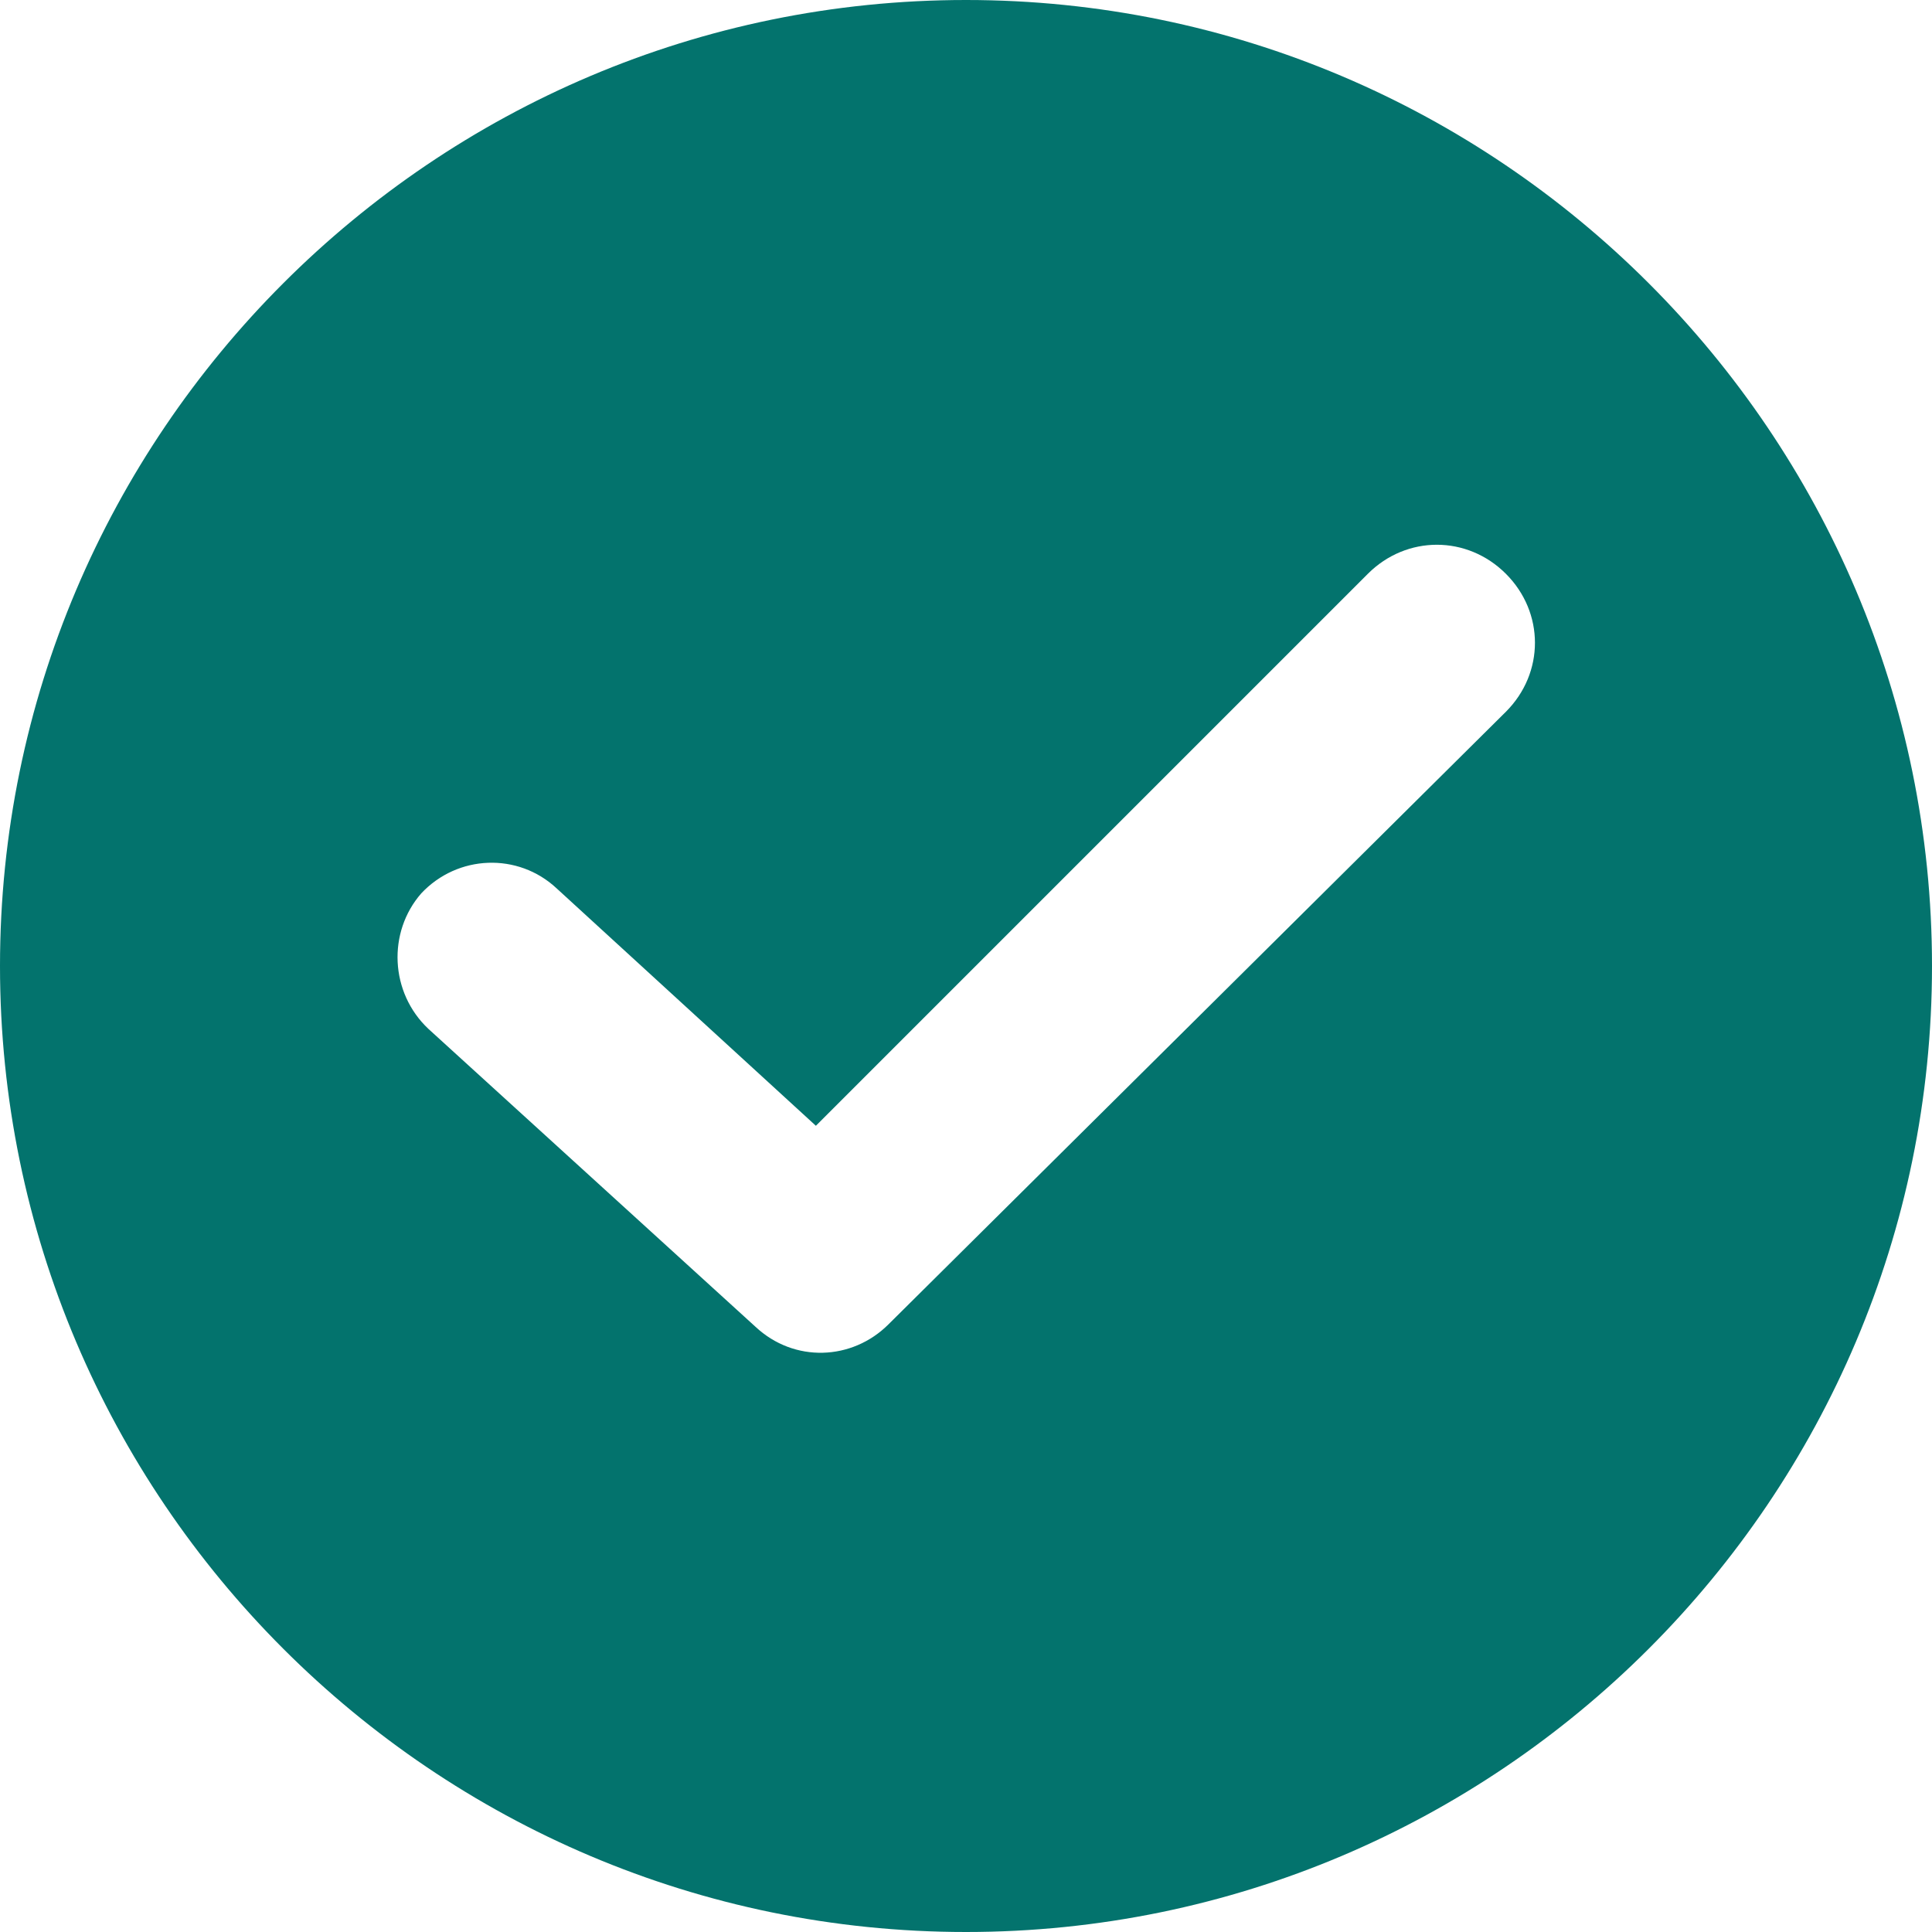 <svg width="20" height="20" viewBox="0 0 20 20" fill="none" xmlns="http://www.w3.org/2000/svg">
<g id="fi_711239" clip-path="url(#clip0_548_3358)">
<g id="Group">
<g id="Group_2">
<path id="Vector" d="M10 0C4.486 0 0 4.486 0 10C0 15.514 4.486 20 10 20C15.514 20 20 15.514 20 10C20 4.486 15.514 0 10 0ZM15.589 7.368L9.198 13.709C8.822 14.085 8.221 14.11 7.82 13.734L4.436 10.652C4.035 10.276 4.01 9.649 4.361 9.248C4.737 8.847 5.363 8.822 5.764 9.198L8.446 11.654L14.16 5.94C14.561 5.539 15.188 5.539 15.589 5.94C15.99 6.341 15.99 6.967 15.589 7.368Z" fill="#03736D"/>
</g>
</g>
</g>
<defs>
<clipPath id="clip0_548_3358">
<rect width="20" height="20" fill="white"/>
</clipPath>
</defs>
</svg>

